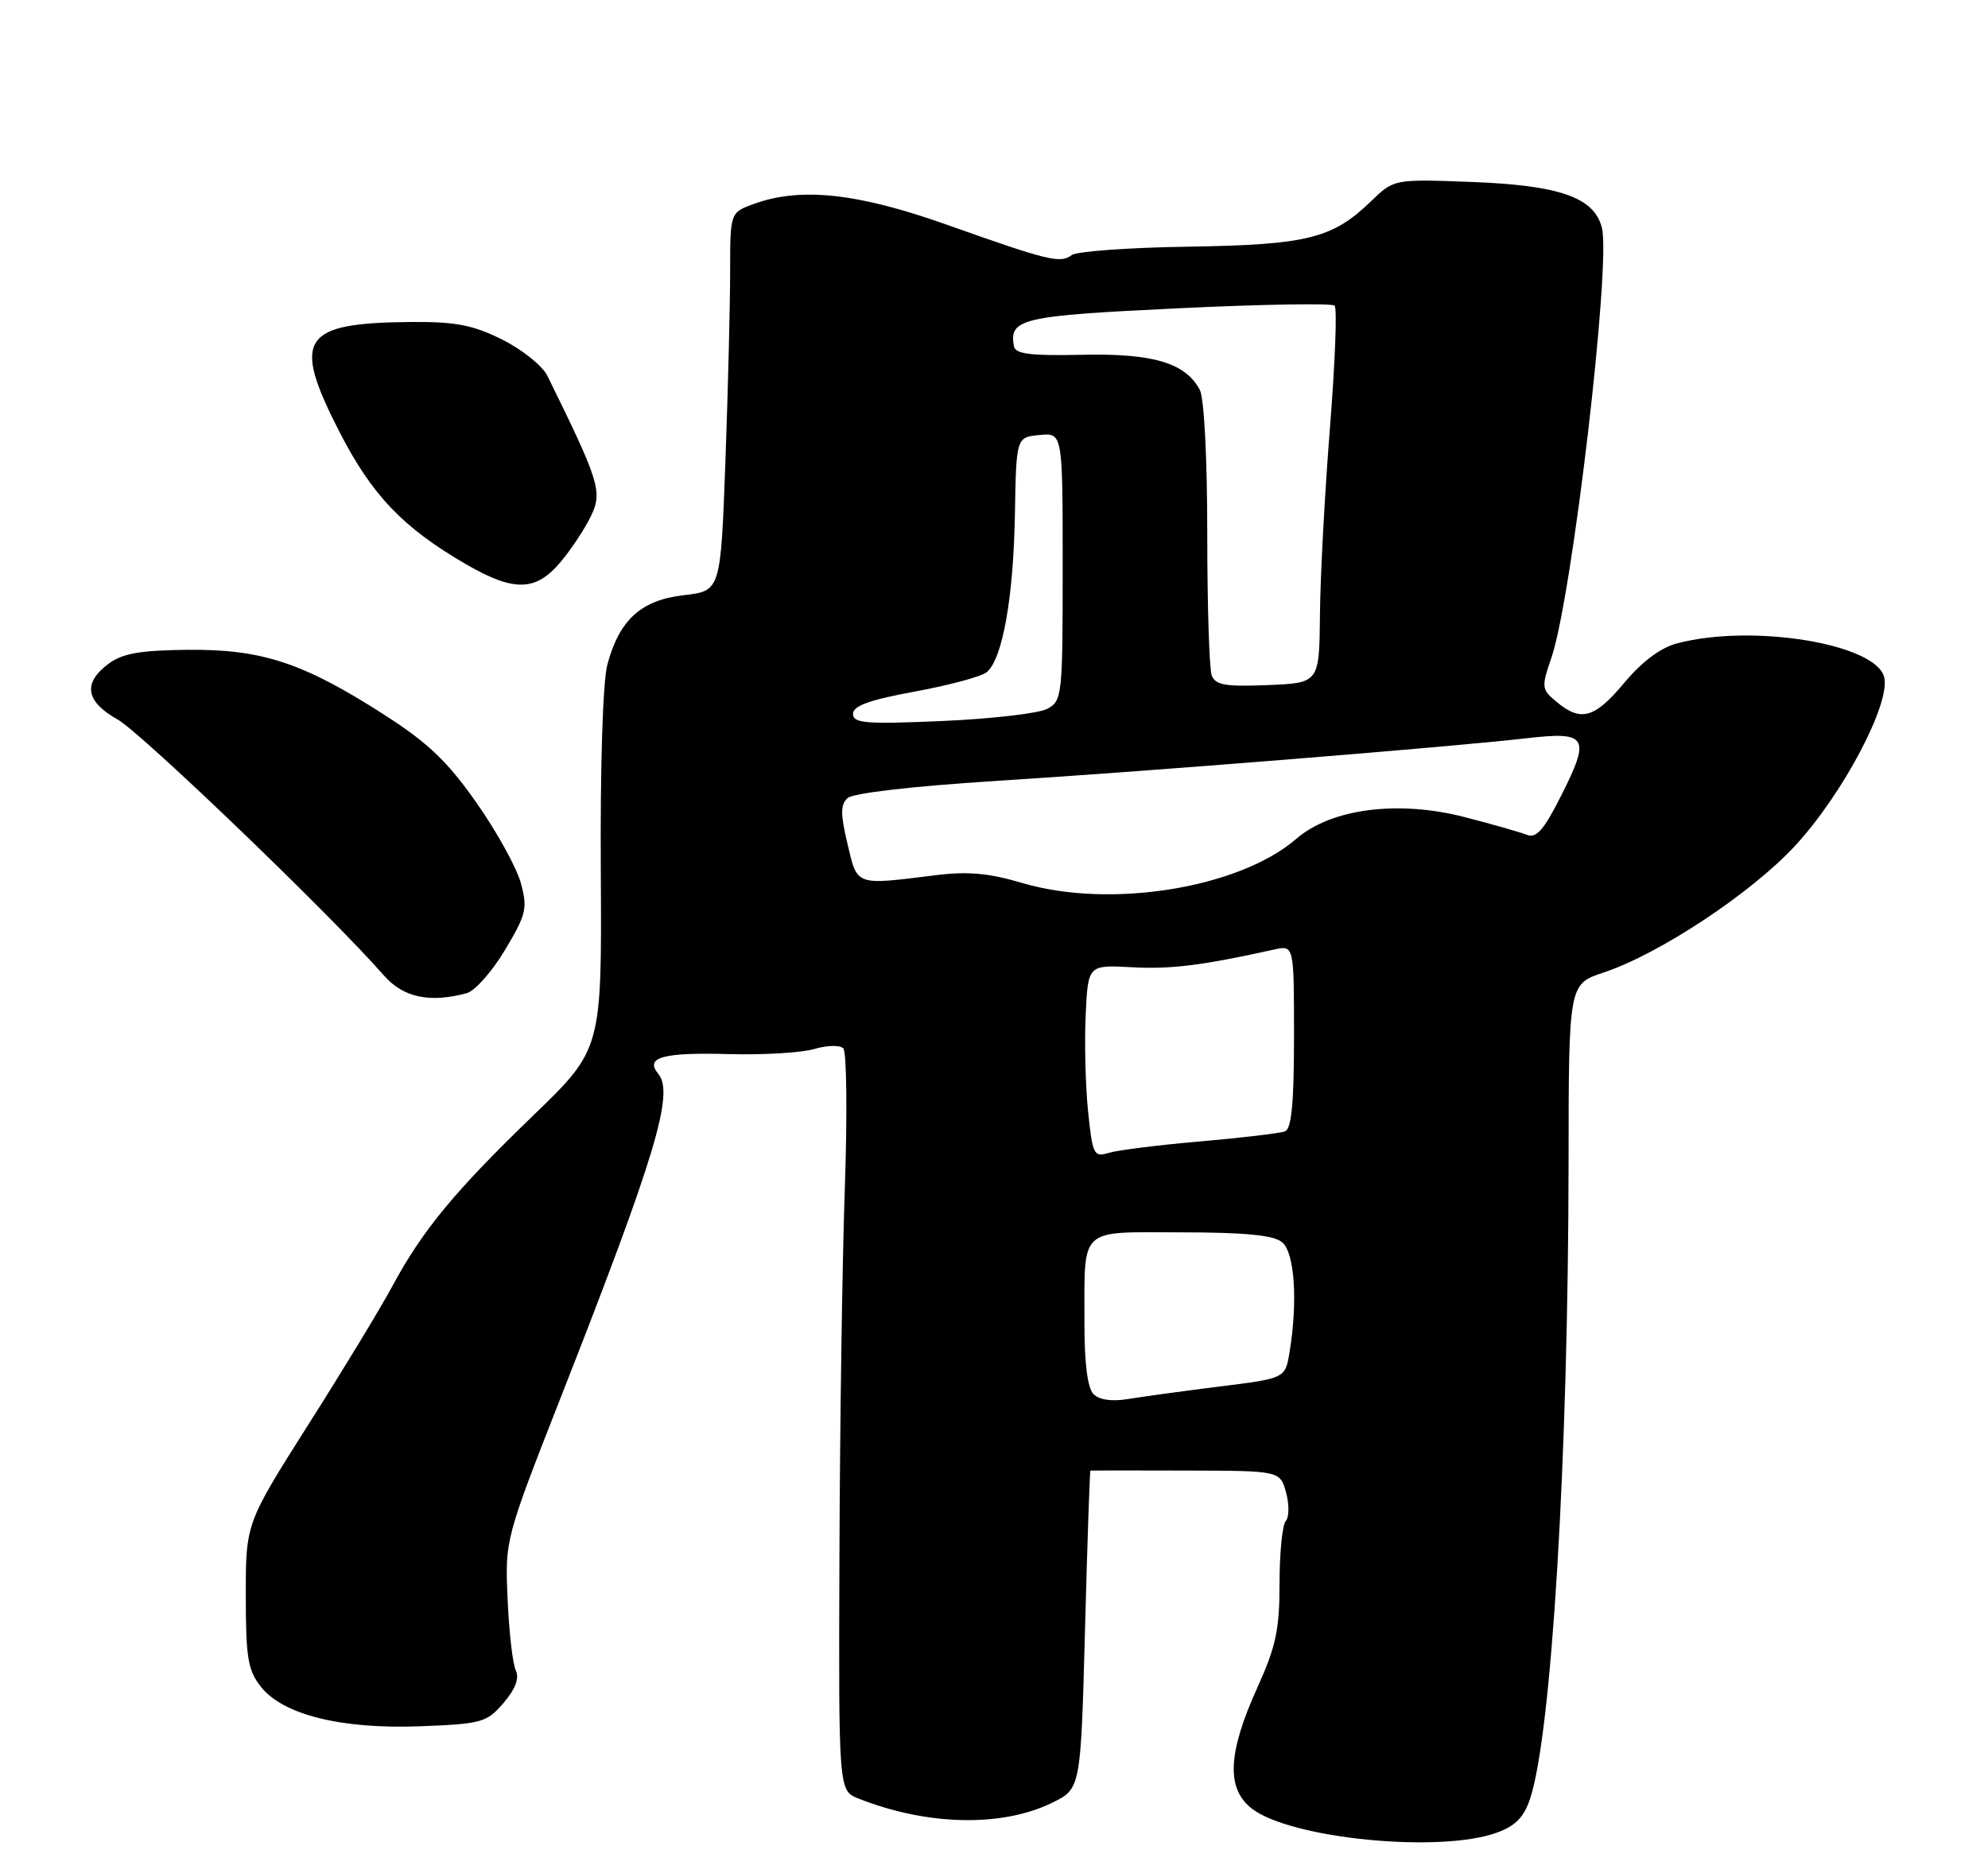 <?xml version="1.0" encoding="UTF-8" standalone="no"?>
<!DOCTYPE svg PUBLIC "-//W3C//DTD SVG 1.1//EN" "http://www.w3.org/Graphics/SVG/1.1/DTD/svg11.dtd" >
<svg xmlns="http://www.w3.org/2000/svg" xmlns:xlink="http://www.w3.org/1999/xlink" version="1.1" viewBox="0 0 275 256">
 <g >
 <path fill="currentColor"
d=" M 207.00 253.59 C 209.61 252.66 210.79 251.46 211.65 248.90 C 214.63 239.97 216.94 201.82 216.98 160.83 C 217.00 136.16 217.00 136.16 221.83 134.56 C 229.53 132.00 242.24 123.59 248.30 117.04 C 254.91 109.90 261.55 97.33 260.64 93.69 C 259.47 89.06 242.38 86.27 231.98 89.02 C 229.70 89.62 227.13 91.55 224.68 94.48 C 220.58 99.39 218.68 99.92 215.32 97.11 C 213.23 95.37 213.20 95.10 214.61 90.99 C 217.45 82.75 222.87 36.60 221.59 31.51 C 220.54 27.33 215.76 25.64 203.66 25.18 C 192.83 24.77 192.83 24.77 189.66 27.84 C 184.32 33.01 180.84 33.87 164.40 34.13 C 156.21 34.25 148.94 34.78 148.26 35.29 C 146.68 36.49 145.05 36.09 131.00 31.10 C 118.67 26.72 110.79 25.86 104.32 28.20 C 101.00 29.40 101.00 29.40 101.00 37.54 C 101.00 42.02 100.71 53.80 100.35 63.72 C 99.69 81.76 99.69 81.76 94.60 82.35 C 88.68 83.03 85.68 85.75 84.02 91.94 C 83.39 94.26 83.02 105.91 83.11 120.52 C 83.25 145.18 83.25 145.18 73.76 154.34 C 62.88 164.85 58.43 170.23 54.25 178.00 C 52.62 181.03 47.40 189.64 42.64 197.13 C 34.00 210.77 34.00 210.77 34.00 220.75 C 34.00 229.32 34.29 231.10 36.07 233.36 C 39.14 237.27 47.20 239.27 58.17 238.85 C 66.65 238.52 67.32 238.33 69.65 235.63 C 71.30 233.70 71.86 232.21 71.35 231.13 C 70.92 230.23 70.41 225.79 70.22 221.26 C 69.85 213.02 69.85 213.02 77.80 192.76 C 90.67 159.96 93.29 151.25 91.06 148.58 C 89.16 146.28 91.66 145.59 100.97 145.85 C 105.66 145.97 110.92 145.66 112.65 145.14 C 114.38 144.62 116.18 144.58 116.65 145.05 C 117.12 145.51 117.22 154.13 116.87 164.20 C 116.52 174.26 116.18 197.18 116.12 215.13 C 116.00 247.76 116.00 247.76 118.75 248.85 C 128.26 252.61 138.56 252.84 145.53 249.44 C 149.50 247.50 149.50 247.50 150.09 225.50 C 150.41 213.40 150.75 203.48 150.84 203.47 C 150.93 203.45 156.87 203.45 164.04 203.47 C 177.07 203.50 177.07 203.50 177.90 206.50 C 178.35 208.15 178.33 209.93 177.86 210.45 C 177.39 210.97 177.00 214.85 177.00 219.06 C 177.00 225.48 176.50 227.82 173.93 233.50 C 169.81 242.59 169.60 247.53 173.22 250.28 C 178.66 254.41 199.13 256.42 207.00 253.59 Z  M 64.56 137.42 C 65.69 137.12 68.07 134.43 69.85 131.45 C 72.80 126.52 73.00 125.70 72.05 122.19 C 71.48 120.07 68.72 115.06 65.91 111.07 C 61.90 105.35 59.20 102.77 53.16 98.90 C 41.97 91.71 36.24 89.81 26.00 89.91 C 19.36 89.98 16.95 90.40 15.00 91.85 C 11.42 94.52 11.84 97.07 16.27 99.55 C 19.56 101.40 45.79 126.61 53.13 134.99 C 55.79 138.02 59.43 138.80 64.56 137.42 Z  M 77.53 77.78 C 79.02 76.01 80.93 73.12 81.77 71.36 C 83.36 68.03 82.90 66.58 75.72 52.00 C 75.05 50.62 72.25 48.38 69.50 47.00 C 65.45 44.98 63.07 44.51 57.00 44.55 C 41.71 44.66 40.31 46.77 46.93 59.70 C 51.44 68.51 55.74 73.02 64.50 78.09 C 71.11 81.91 74.11 81.84 77.53 77.78 Z  M 151.25 192.88 C 150.44 192.05 150.00 188.56 150.01 183.05 C 150.04 169.59 149.06 170.50 163.41 170.51 C 172.32 170.52 176.17 170.90 177.36 171.88 C 179.09 173.32 179.54 180.09 178.38 187.10 C 177.79 190.71 177.79 190.71 168.64 191.85 C 163.61 192.48 157.93 193.26 156.00 193.58 C 153.78 193.94 152.04 193.69 151.25 192.88 Z  M 150.52 153.84 C 150.16 150.35 150.00 144.35 150.18 140.50 C 150.50 133.50 150.50 133.50 156.58 133.83 C 161.95 134.13 166.37 133.57 176.25 131.38 C 179.00 130.77 179.00 130.77 179.00 143.41 C 179.00 152.61 178.66 156.19 177.75 156.54 C 177.06 156.80 171.78 157.43 166.00 157.93 C 160.22 158.43 154.53 159.15 153.34 159.52 C 151.32 160.14 151.13 159.76 150.52 153.84 Z  M 141.40 122.17 C 136.77 120.80 133.87 120.54 129.40 121.10 C 118.23 122.49 118.62 122.62 117.24 116.79 C 116.25 112.62 116.25 111.34 117.25 110.42 C 117.99 109.74 126.20 108.79 137.50 108.07 C 158.44 106.76 200.69 103.36 211.21 102.14 C 219.60 101.18 220.06 101.96 215.93 110.14 C 213.54 114.87 212.52 116.03 211.19 115.50 C 210.26 115.13 206.35 114.02 202.50 113.03 C 193.35 110.69 184.15 111.89 179.33 116.05 C 171.42 122.90 153.55 125.78 141.40 122.17 Z  M 118.00 98.77 C 118.00 97.66 120.27 96.84 126.58 95.68 C 131.30 94.81 135.77 93.61 136.50 93.00 C 138.67 91.20 140.19 82.71 140.39 71.25 C 140.58 60.50 140.58 60.50 143.79 60.19 C 147.00 59.87 147.00 59.87 147.00 78.40 C 147.00 96.32 146.93 96.97 144.86 98.08 C 143.68 98.71 137.15 99.46 130.36 99.76 C 119.75 100.22 118.00 100.08 118.00 98.77 Z  M 167.62 93.46 C 167.28 92.57 167.00 83.74 167.00 73.85 C 167.00 63.43 166.57 55.06 165.97 53.94 C 163.97 50.20 159.50 48.87 149.69 49.09 C 142.50 49.24 140.45 48.99 140.25 47.89 C 139.57 44.09 141.31 43.69 162.90 42.66 C 174.50 42.10 184.27 41.94 184.62 42.29 C 184.98 42.64 184.68 50.26 183.97 59.22 C 183.26 68.17 182.63 79.78 182.59 85.00 C 182.50 94.50 182.50 94.50 175.37 94.79 C 169.54 95.03 168.13 94.79 167.62 93.46 Z "/>
</g>
</svg>